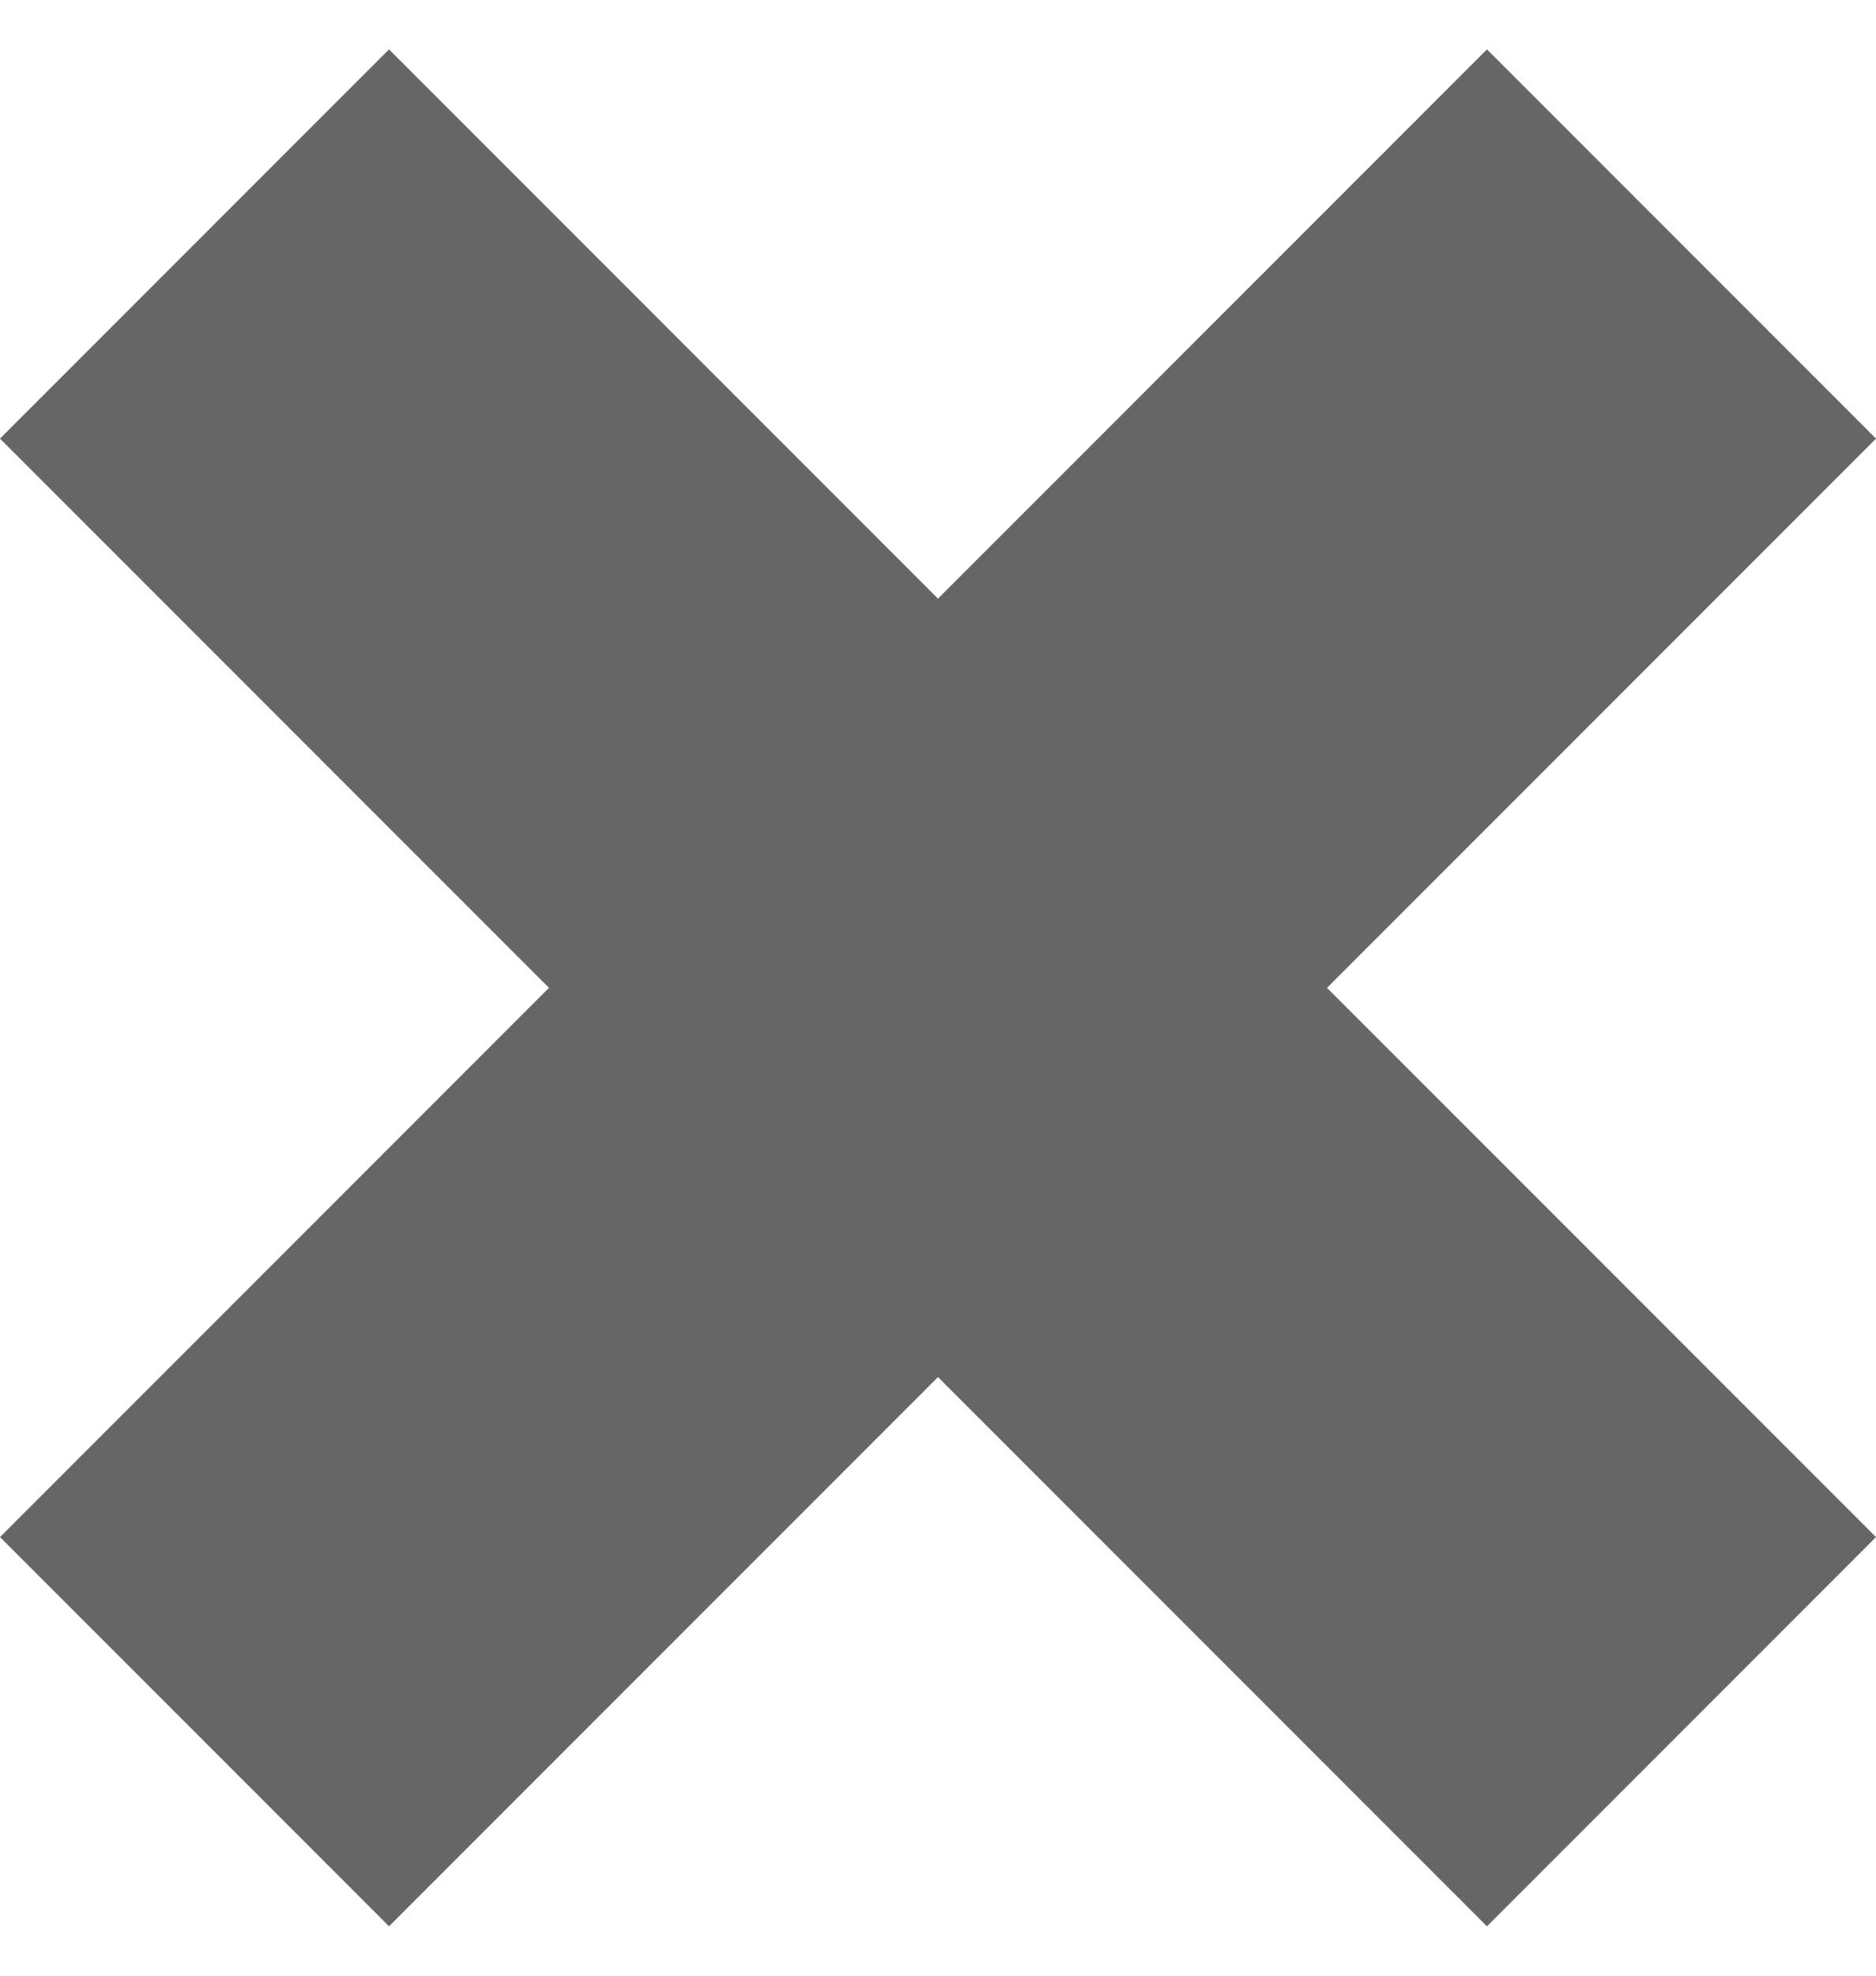 <svg width="19" height="20" viewBox="0 0 19 20" fill="none" xmlns="http://www.w3.org/2000/svg">
<path d="M19 4.44L15.06 0.5L9.5 6.06L3.94 0.5L0 4.44L5.56 10L0 15.56L3.94 19.5L9.5 13.94L15.06 19.5L19 15.56L13.44 10L19 4.44Z" fill="#666666"/>
</svg>
